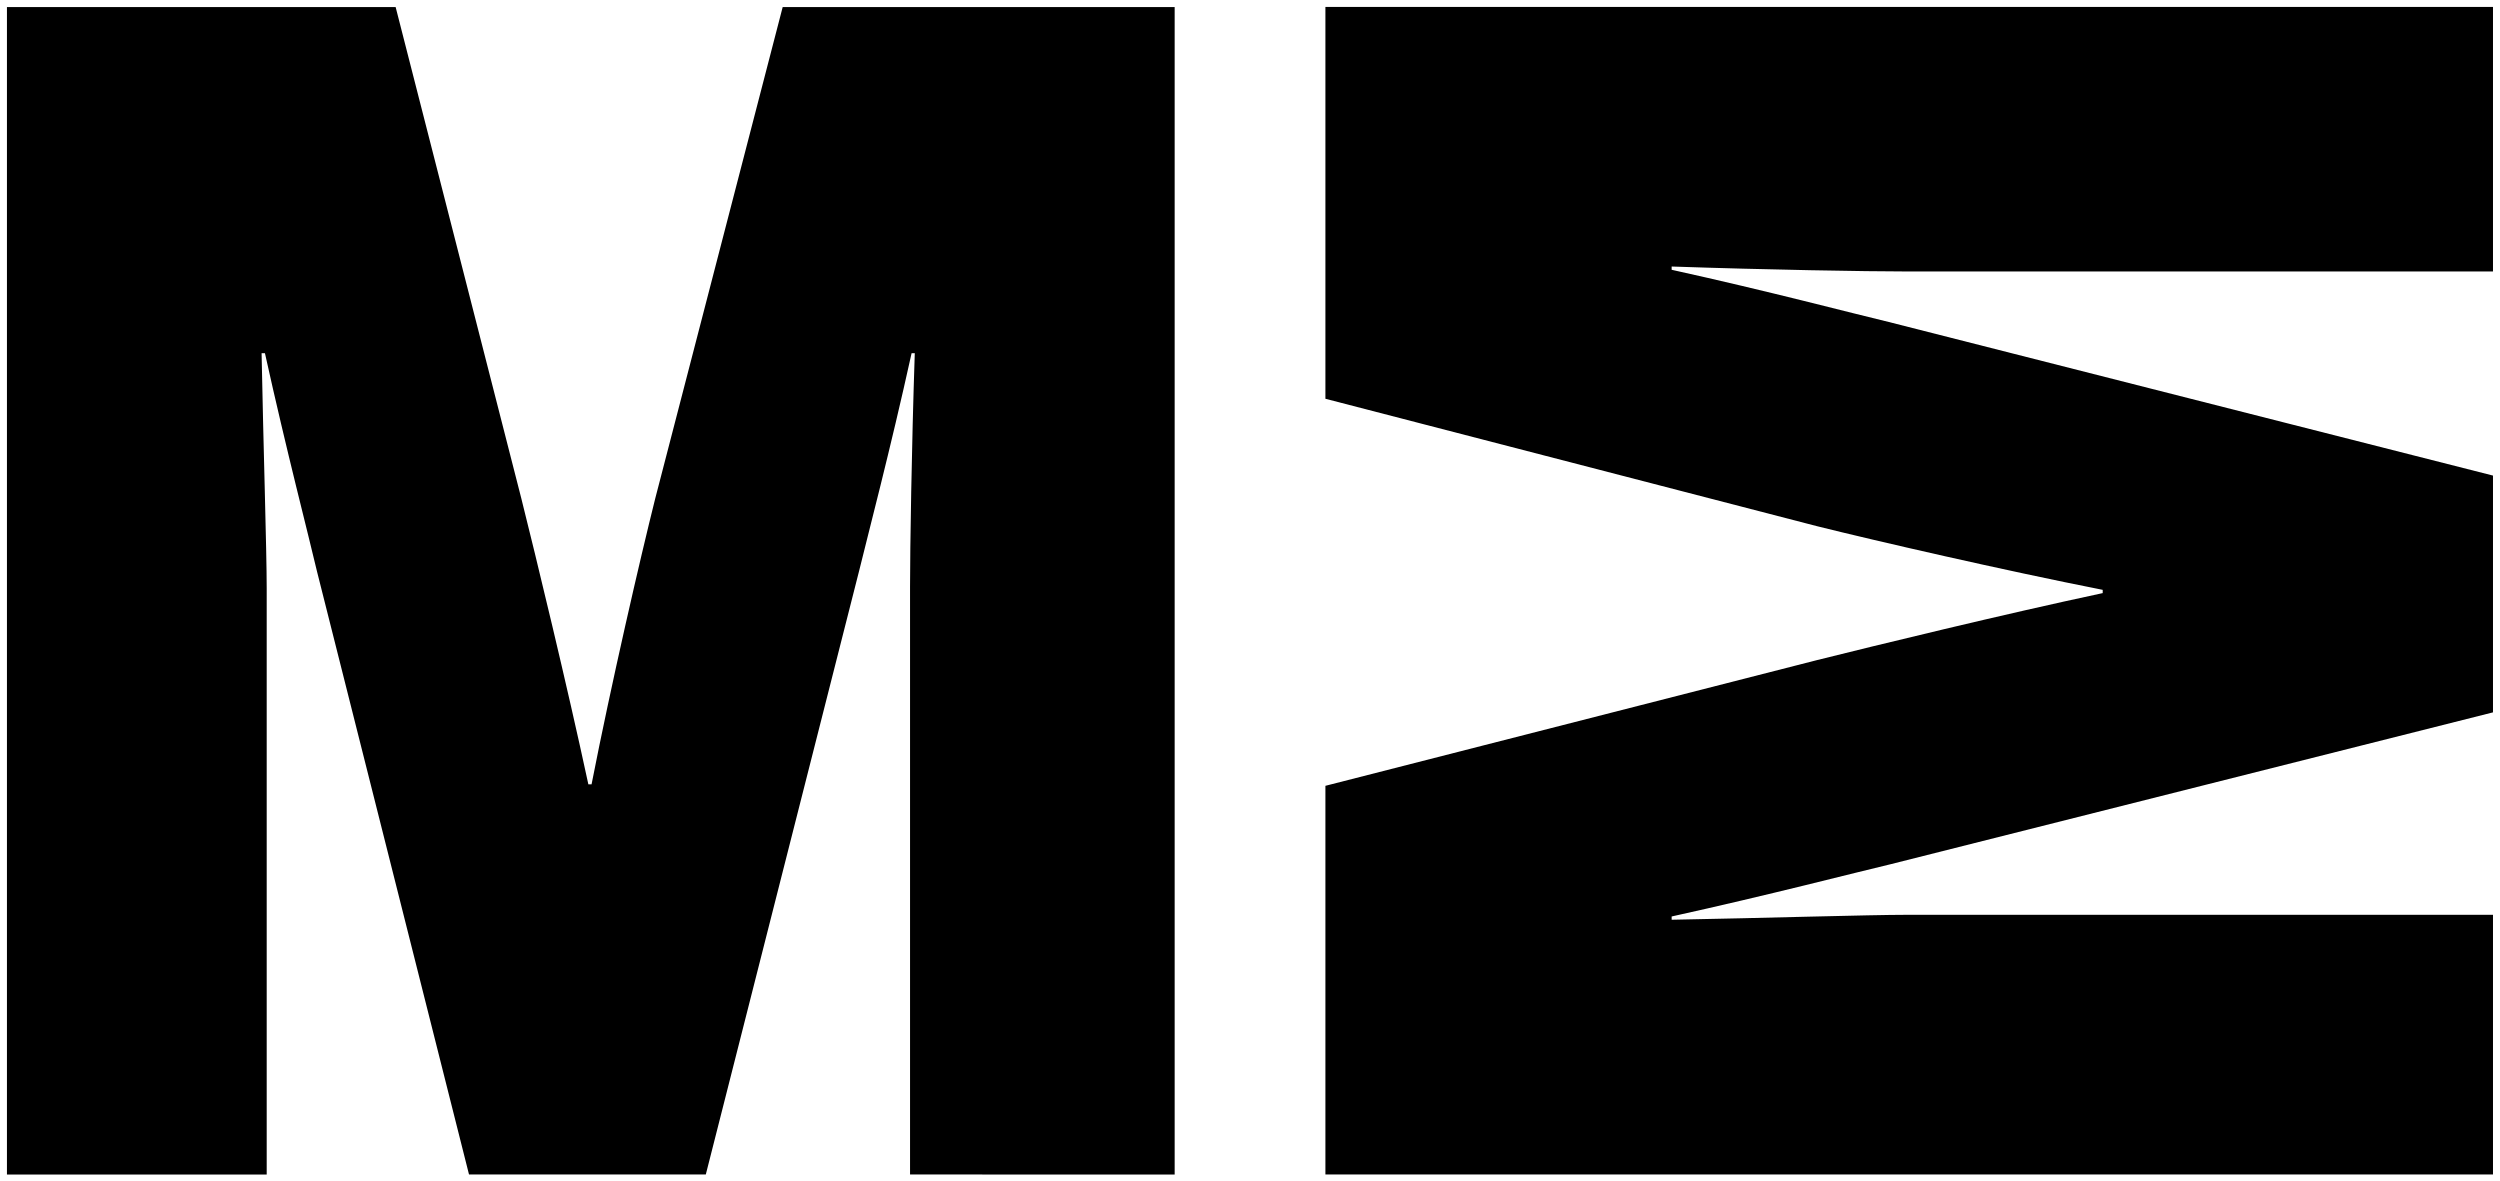 <svg xmlns="http://www.w3.org/2000/svg" width="179.103" height="84.642" viewBox="0 0 179.103 84.642">
  <g id="Logo_Monogram_3_Black" data-name="Logo / Monogram 3 / Black" transform="translate(0.5 0.5)">
    <path id="Union_5" data-name="Union 5" d="M6865.8,11662.36v-27.844l35.219-9.006c4.217-1.054,13.337-3.278,20.467-4.8v-.234c-7.13-1.407-16.25-3.509-20.467-4.56l-35.219-9.129v-28.072h83.647v18.952h-42.109c-2.7,0-9.942-.12-16.733-.354v.234c6.9,1.519,13.1,3.158,15.568,3.743l43.274,11v16.964l-43.16,10.88c-2.47.582-8.78,2.222-15.682,3.743v.234c6.547-.12,14.151-.354,16.847-.354h41.995v18.6Zm-29.757,0v-42.109c0-2.692.111-9.945.339-16.729h-.228c-1.519,6.9-3.152,13.1-3.75,15.557l-10.993,43.282h-16.964l-10.882-43.169c-.571-2.452-2.216-8.771-3.738-15.67h-.24c.125,6.55.366,14.151.366,16.844v42h-18.609v-83.642h27.846l9.006,35.211c1.054,4.211,3.269,13.34,4.8,20.473h.231c1.393-7.133,3.506-16.262,4.56-20.473l9.132-35.211H6855v83.642Z" transform="translate(-6771.346 -11578.719)" stroke="rgba(0,0,0,0)" stroke-miterlimit="10" stroke-width="1"/>
  </g>
</svg>
